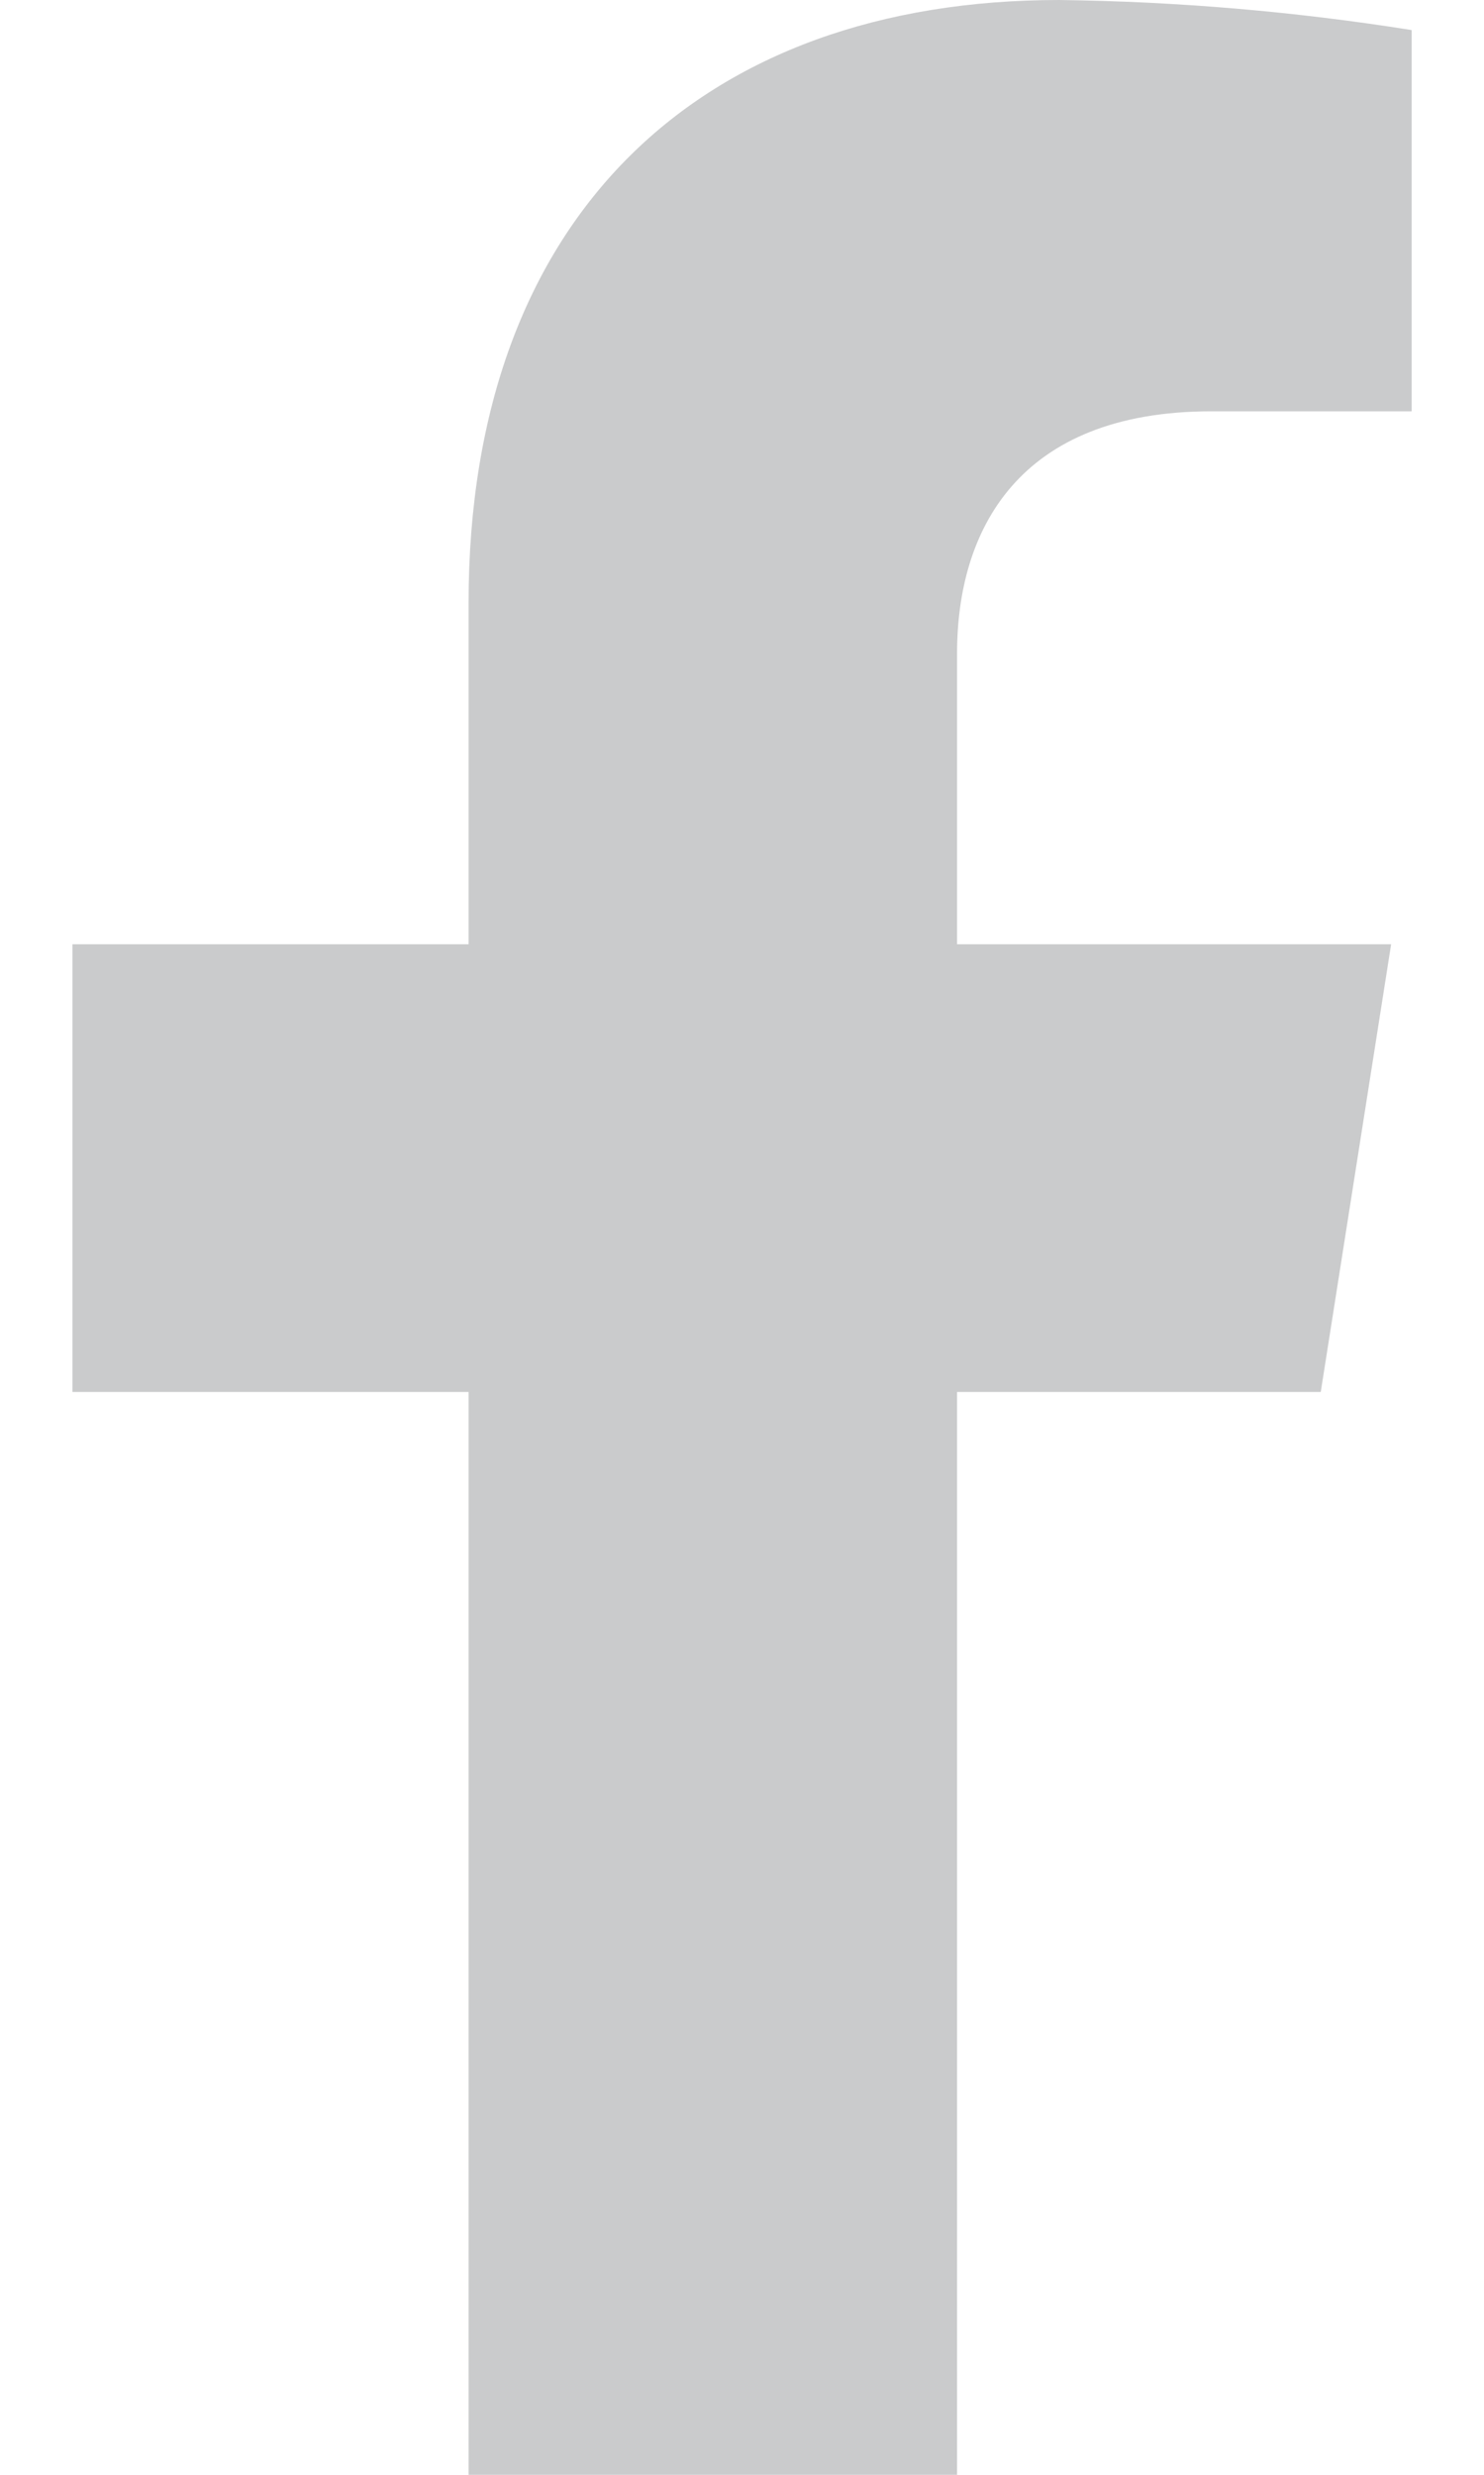<svg width="12" height="20" viewBox="0 0 12 20" fill="none" xmlns="http://www.w3.org/2000/svg">
<path d="M10.68 11.249L11.249 7.631H7.739V5.28C7.739 4.291 8.229 3.324 9.796 3.324H11.415V0.243C10.472 0.093 9.52 0.012 8.565 0C5.676 0 3.789 1.735 3.789 4.873V7.631H0.586V11.249H3.789V20H7.739V11.249H10.68Z" fill="#CACBCC"/>
</svg>
